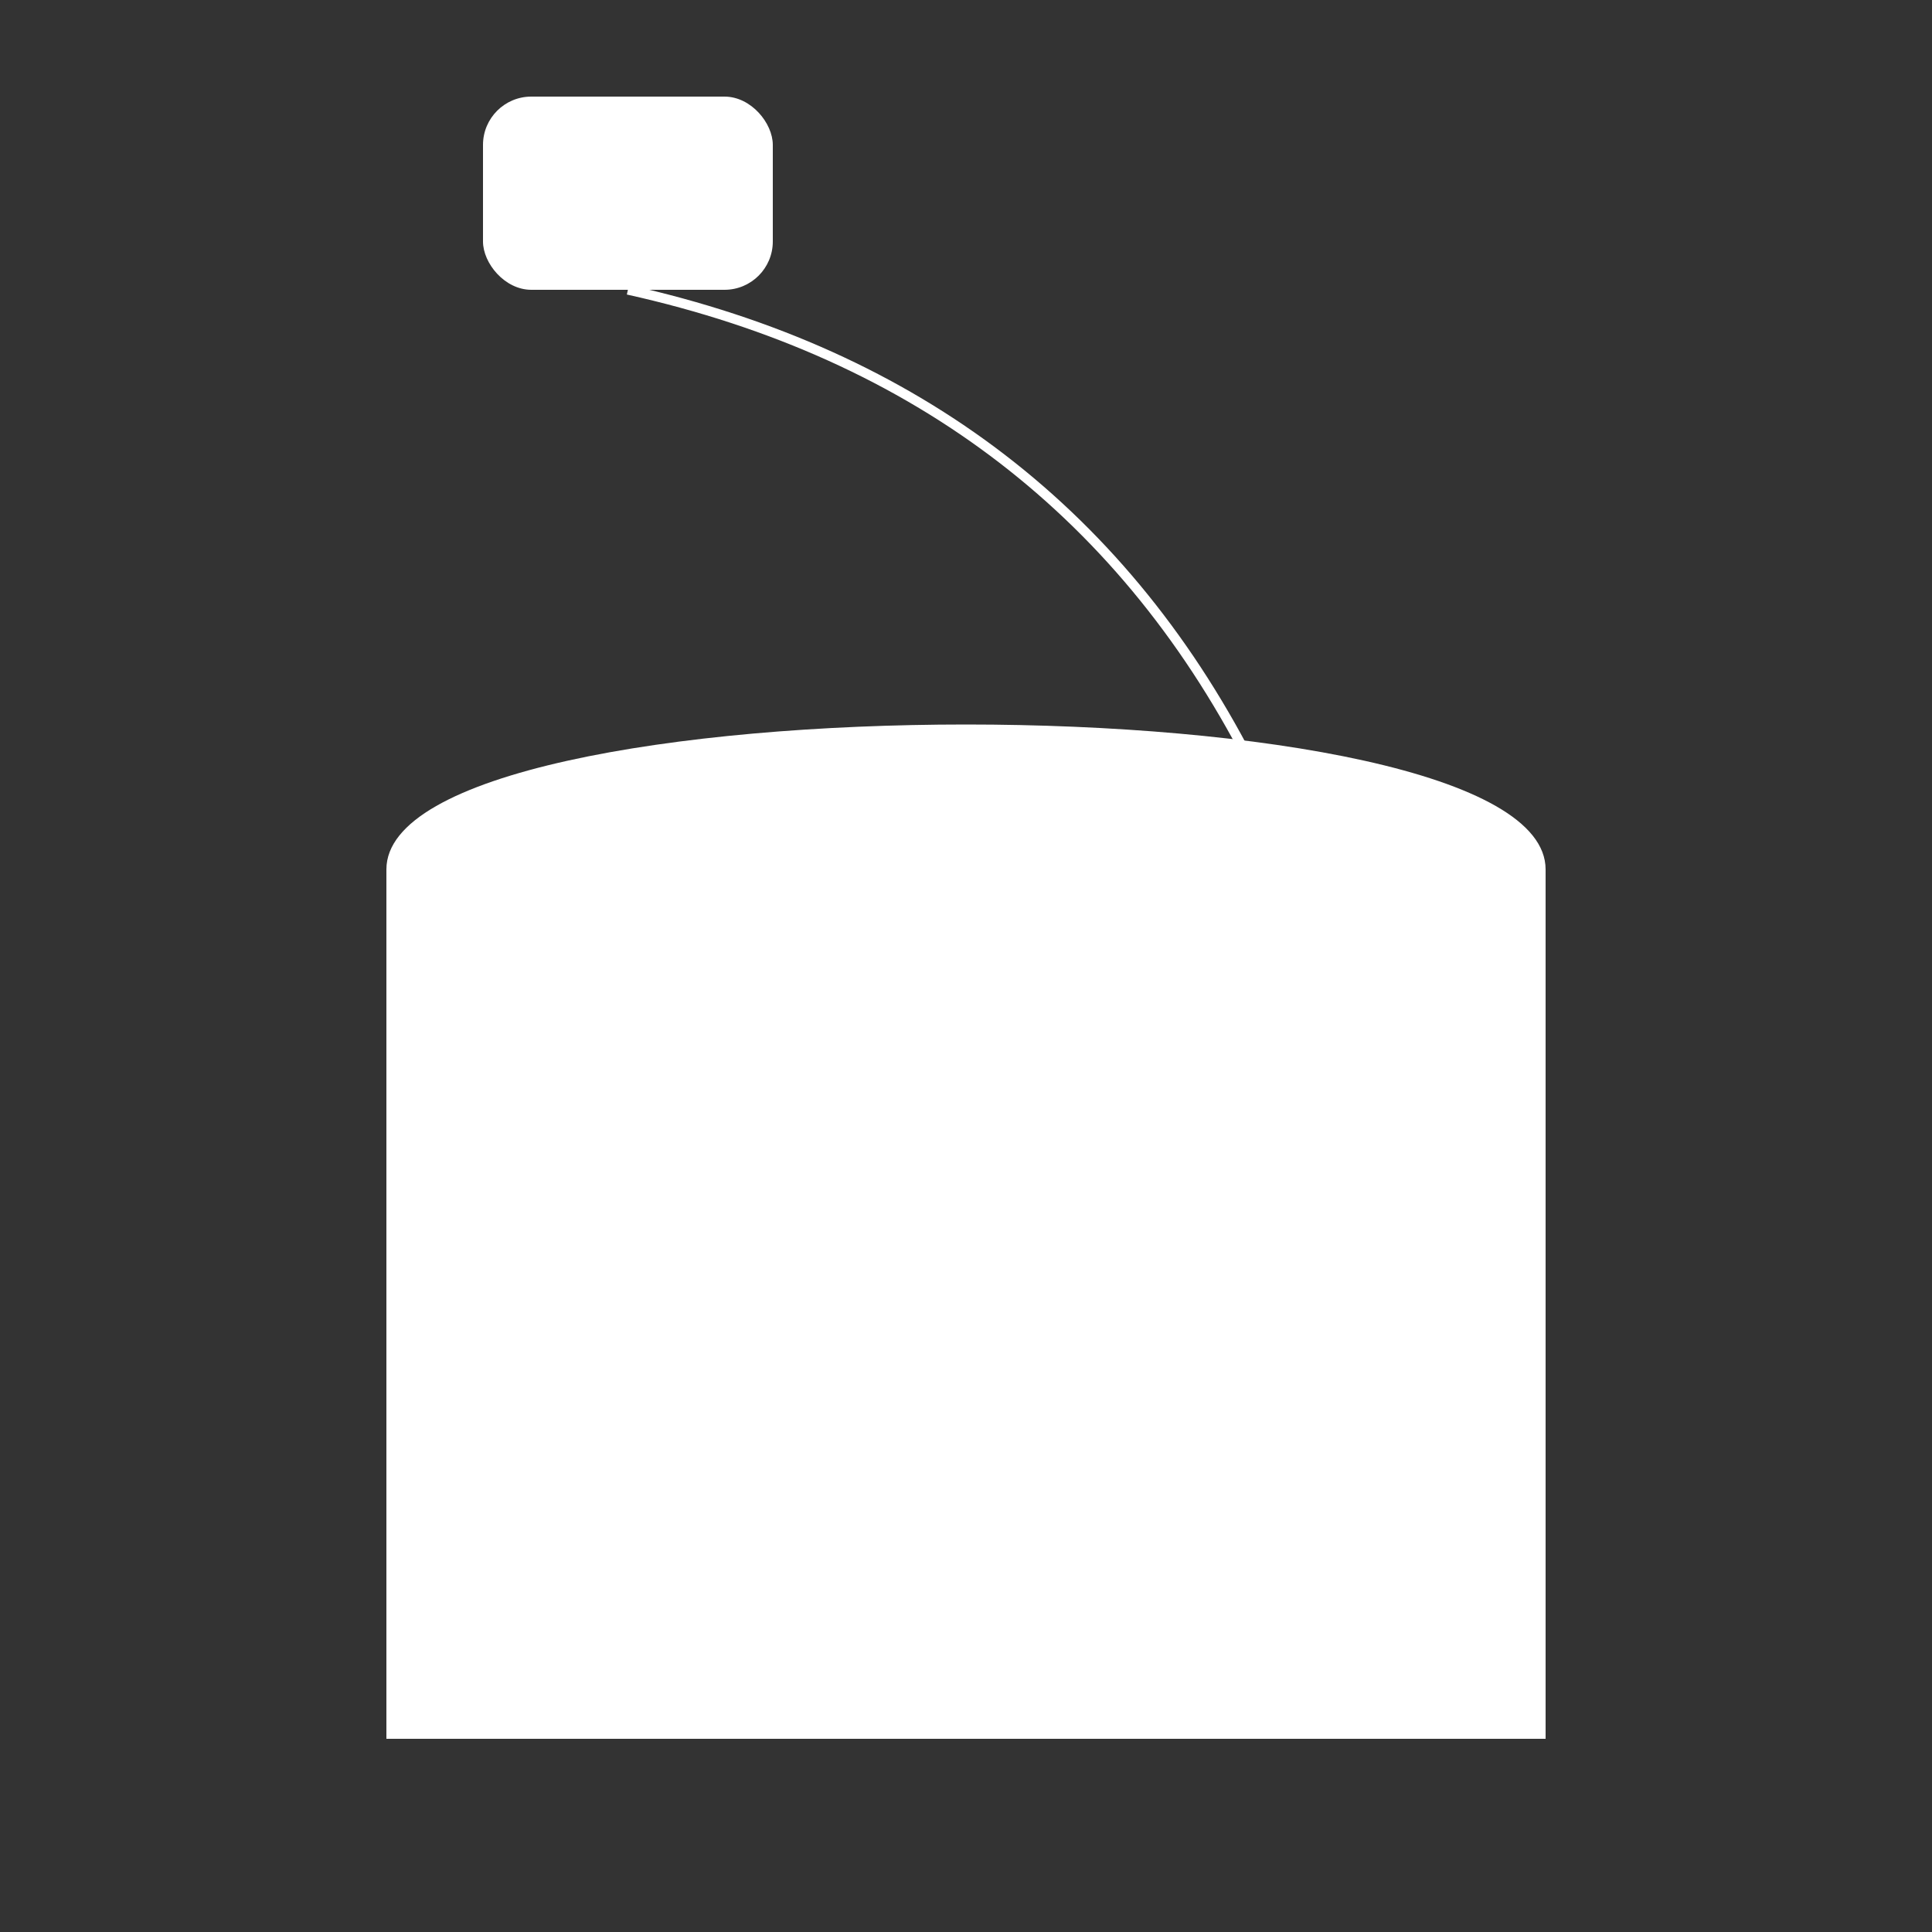 <svg xmlns="http://www.w3.org/2000/svg" viewBox="0 0 200 200">
  <rect x="0" y="0" width="200" height="200" fill="#333333" stroke="none"/>
  <!-- Computer mouse -->
  <rect x="50" y="10" width="30" height="20" fill="white" rx="5" />
  <!-- Mouse cord -->
  <path d="M65 30 Q 110 40 130 80" stroke="white" strokeWidth="5" fill="transparent" />
  <!-- Shopping bag -->
  <path d="M40 90 L 40 180 L 160 180 L 160 90 L 40 90" fill="white" />
  <path d="M40 90 C 40 70, 160 70, 160 90" fill="white" />
</svg> 